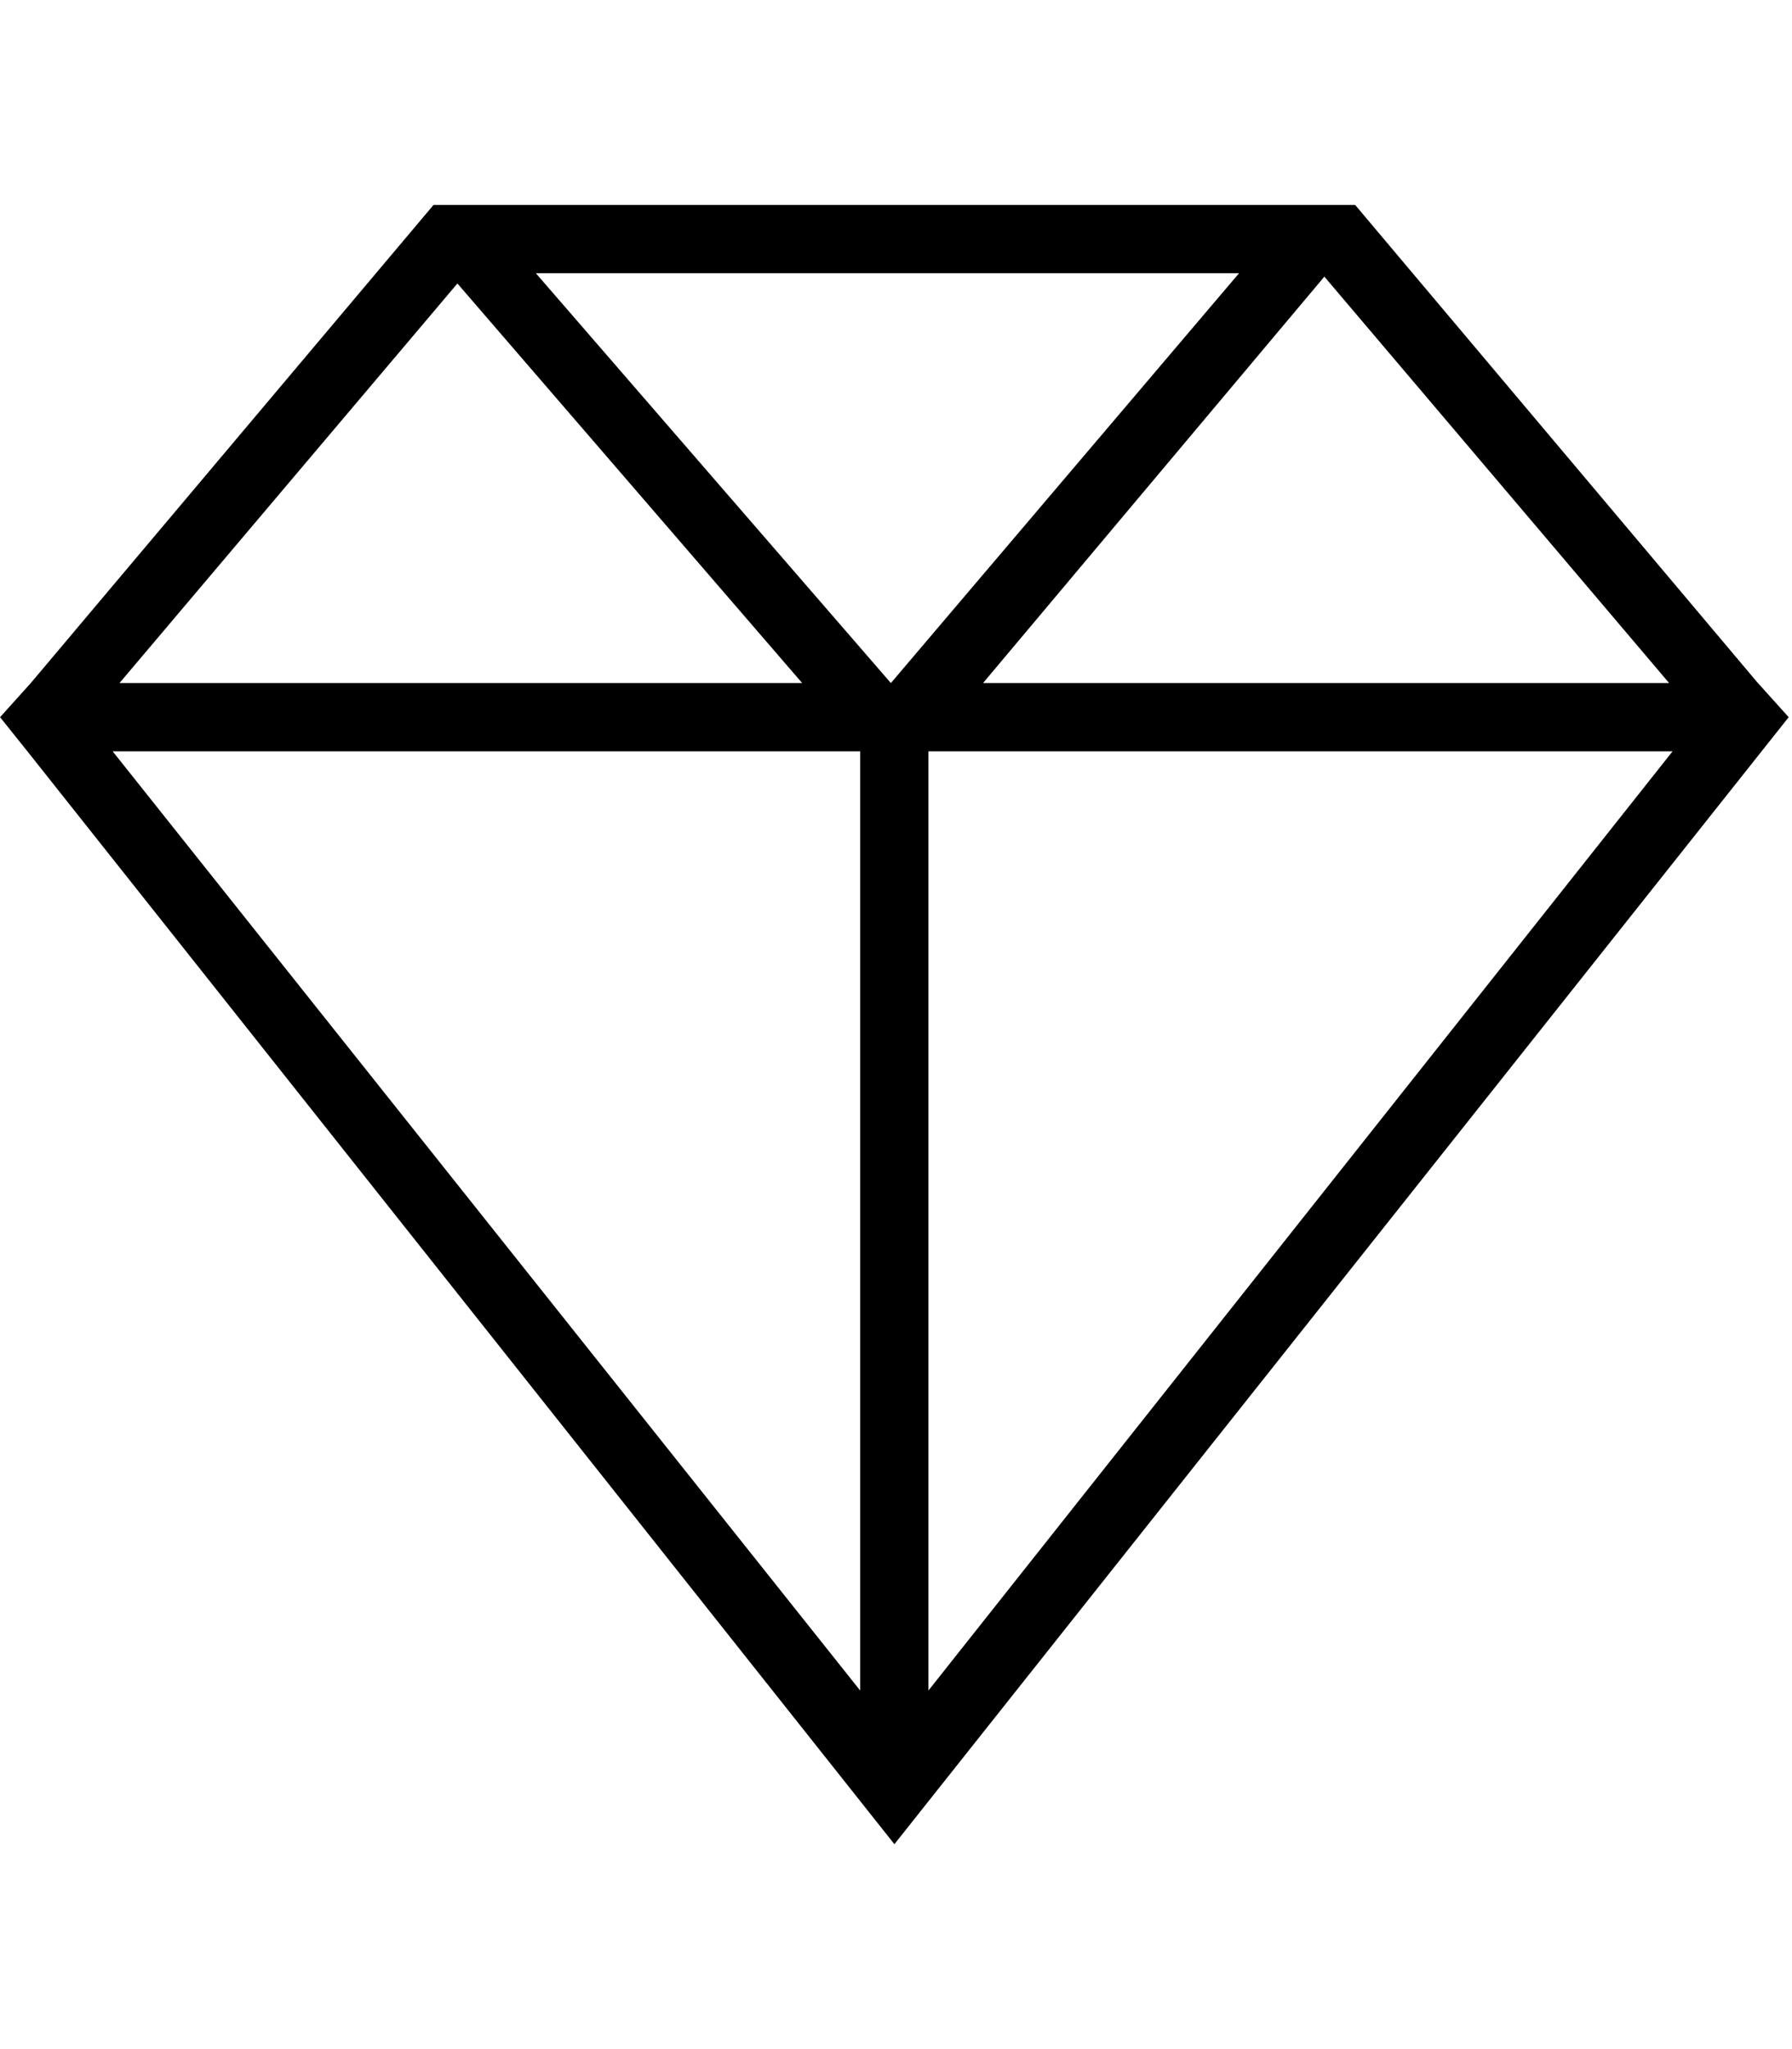 <svg xmlns="http://www.w3.org/2000/svg" viewBox="0 0 28 32"><path d="M27.467 10.667L21.174 3.2h-14.4L.481 10.667l-.48.533.427.533L13.975 28.8l13.973-17.6-.48-.533zm-1.387 0H15.36l5.333-6.347 5.387 6.347zm-12.16 0l-5.547-6.4H19.36l-5.44 6.4zm-6.773-6.24l5.387 6.24H1.867l5.28-6.24zm6.293 7.306V26.4L1.76 11.733h11.68zM14.507 26.4V11.733h11.627L14.507 26.4z"/></svg>